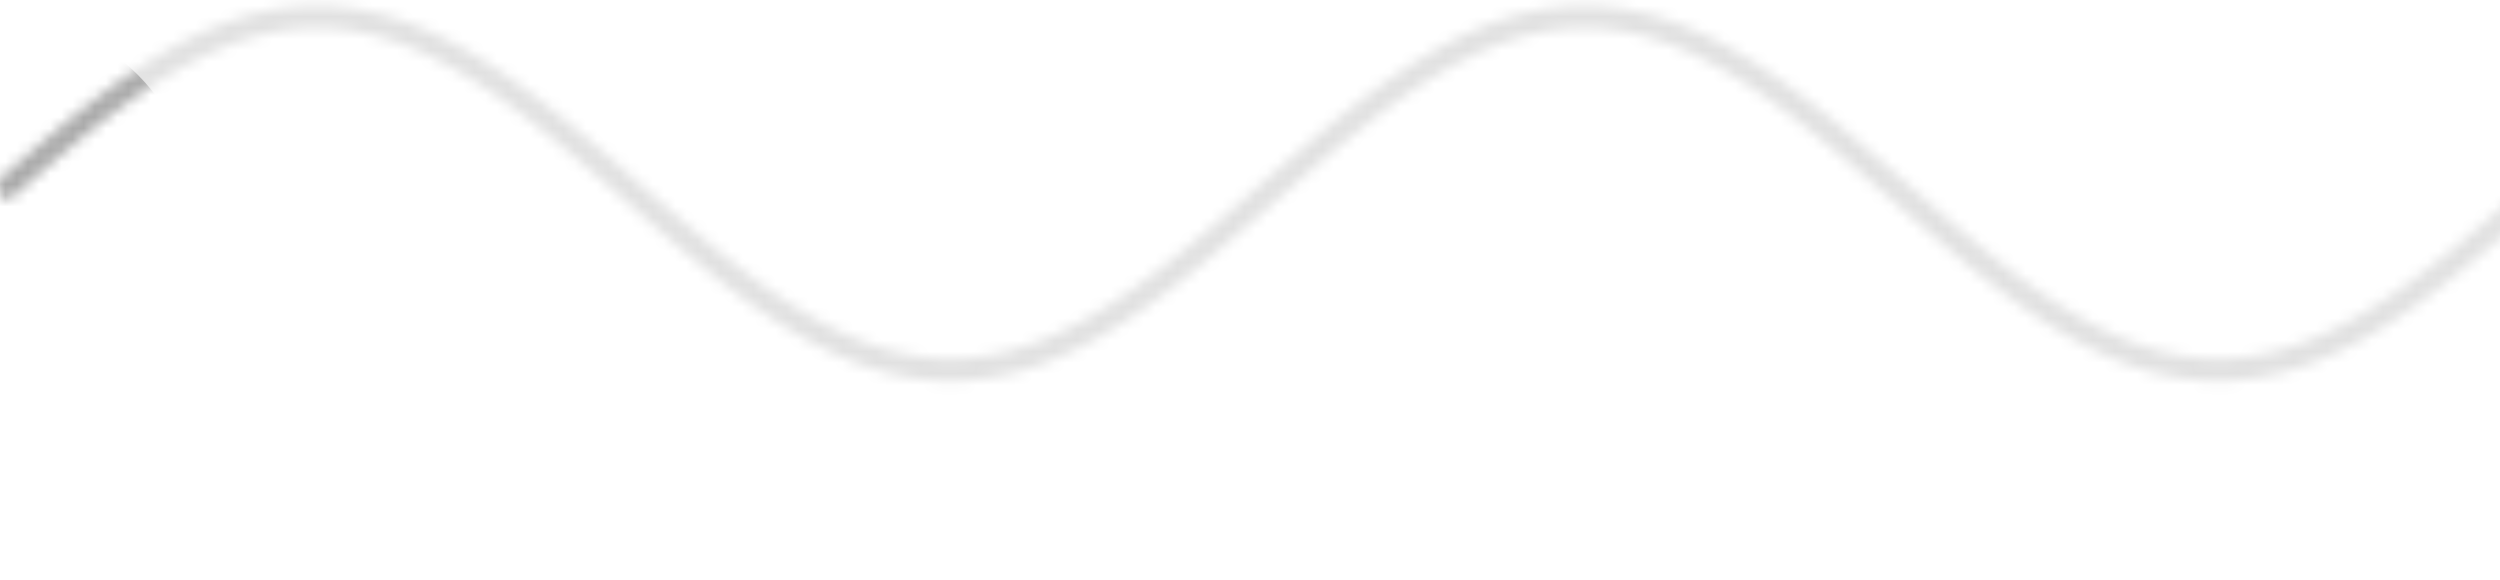 <svg xmlns="http://www.w3.org/2000/svg" width="224" height="52" viewBox="0 0 224 52" fill="none">
	<g clip-path="url(#clip0_6507_58835)">
		<mask id="mask0_6507_58835" mask="alpha" maskUnits="userSpaceOnUse" x="-1" y="0" width="229" height="35">
			<path d="M0 17.322L2.271 15.338L4.543 13.386L6.814 11.495L9.085 9.696L11.356 8.018L13.628 6.486L15.899 5.125L18.17 3.957L20.442 2.999L22.713 2.267L24.984 1.773L27.255 1.523H29.527L31.798 1.773L34.069 2.267L36.341 2.999L38.612 3.957L40.883 5.125L43.154 6.486L45.426 8.018L47.697 9.696L49.968 11.495L52.24 13.386L54.511 15.338L56.782 17.322L59.053 19.306L61.325 21.259L63.596 23.15L65.867 24.948L68.138 26.627L70.41 28.159L72.681 29.52L74.952 30.688L77.224 31.646L79.495 32.378L81.766 32.872L84.037 33.121H86.309L88.58 32.872L90.851 32.378L93.123 31.646L95.394 30.688L97.665 29.52L99.936 28.159L102.208 26.627L104.479 24.948L106.75 23.15L109.022 21.259L111.293 19.306L113.564 17.322L115.836 15.338L118.107 13.386L120.378 11.495L122.649 9.696L124.921 8.018L127.192 6.486L129.463 5.125L131.735 3.957L134.006 2.999L136.277 2.267L138.548 1.773L140.82 1.523L143.091 1.523L145.362 1.773L147.634 2.267L149.905 2.999L152.176 3.957L154.447 5.125L156.719 6.486L158.99 8.018L161.261 9.696L163.533 11.495L165.804 13.386L168.075 15.338L170.346 17.322L172.618 19.306L174.889 21.259L177.16 23.15L179.432 24.948L181.703 26.627L183.974 28.159L186.245 29.52L188.517 30.688L190.788 31.646L193.059 32.378L195.331 32.872L197.602 33.121H199.873L202.144 32.872L204.416 32.378L206.687 31.646L208.958 30.688L211.229 29.52L213.501 28.159L215.772 26.627L218.043 24.948L220.315 23.15L222.586 21.259L224.857 19.306L227.128 17.322" stroke="currentColor" stroke-width="2" />
		</mask>
		<g mask="url(#mask0_6507_58835)">
			<rect width="224" height="76.961" rx="1.251" fill="currentColor" fill-opacity="0.12" />
			<g filter="url(#filter0_f_6507_58835)">
				<circle cx="-0.156" cy="19.199" r="17.676" fill="currentColor" fill-opacity="0.24" />
			</g>
		</g>
	</g>
	<defs>
		<filter id="filter0_f_6507_58835" x="-20.96" y="-1.605" width="41.608" height="41.608" filterUnits="userSpaceOnUse" color-interpolation-filters="sRGB">
			<feFlood flood-opacity="0" result="BackgroundImageFix" />
			<feBlend mode="normal" in="SourceGraphic" in2="BackgroundImageFix" result="shape" />
			<feGaussianBlur stdDeviation="1.564" result="effect1_foregroundBlur_6507_58835" />
		</filter>
		<clipPath id="clip0_6507_58835">
			<rect width="224" height="52" fill="currentColor" />
		</clipPath>
	</defs>
</svg>
